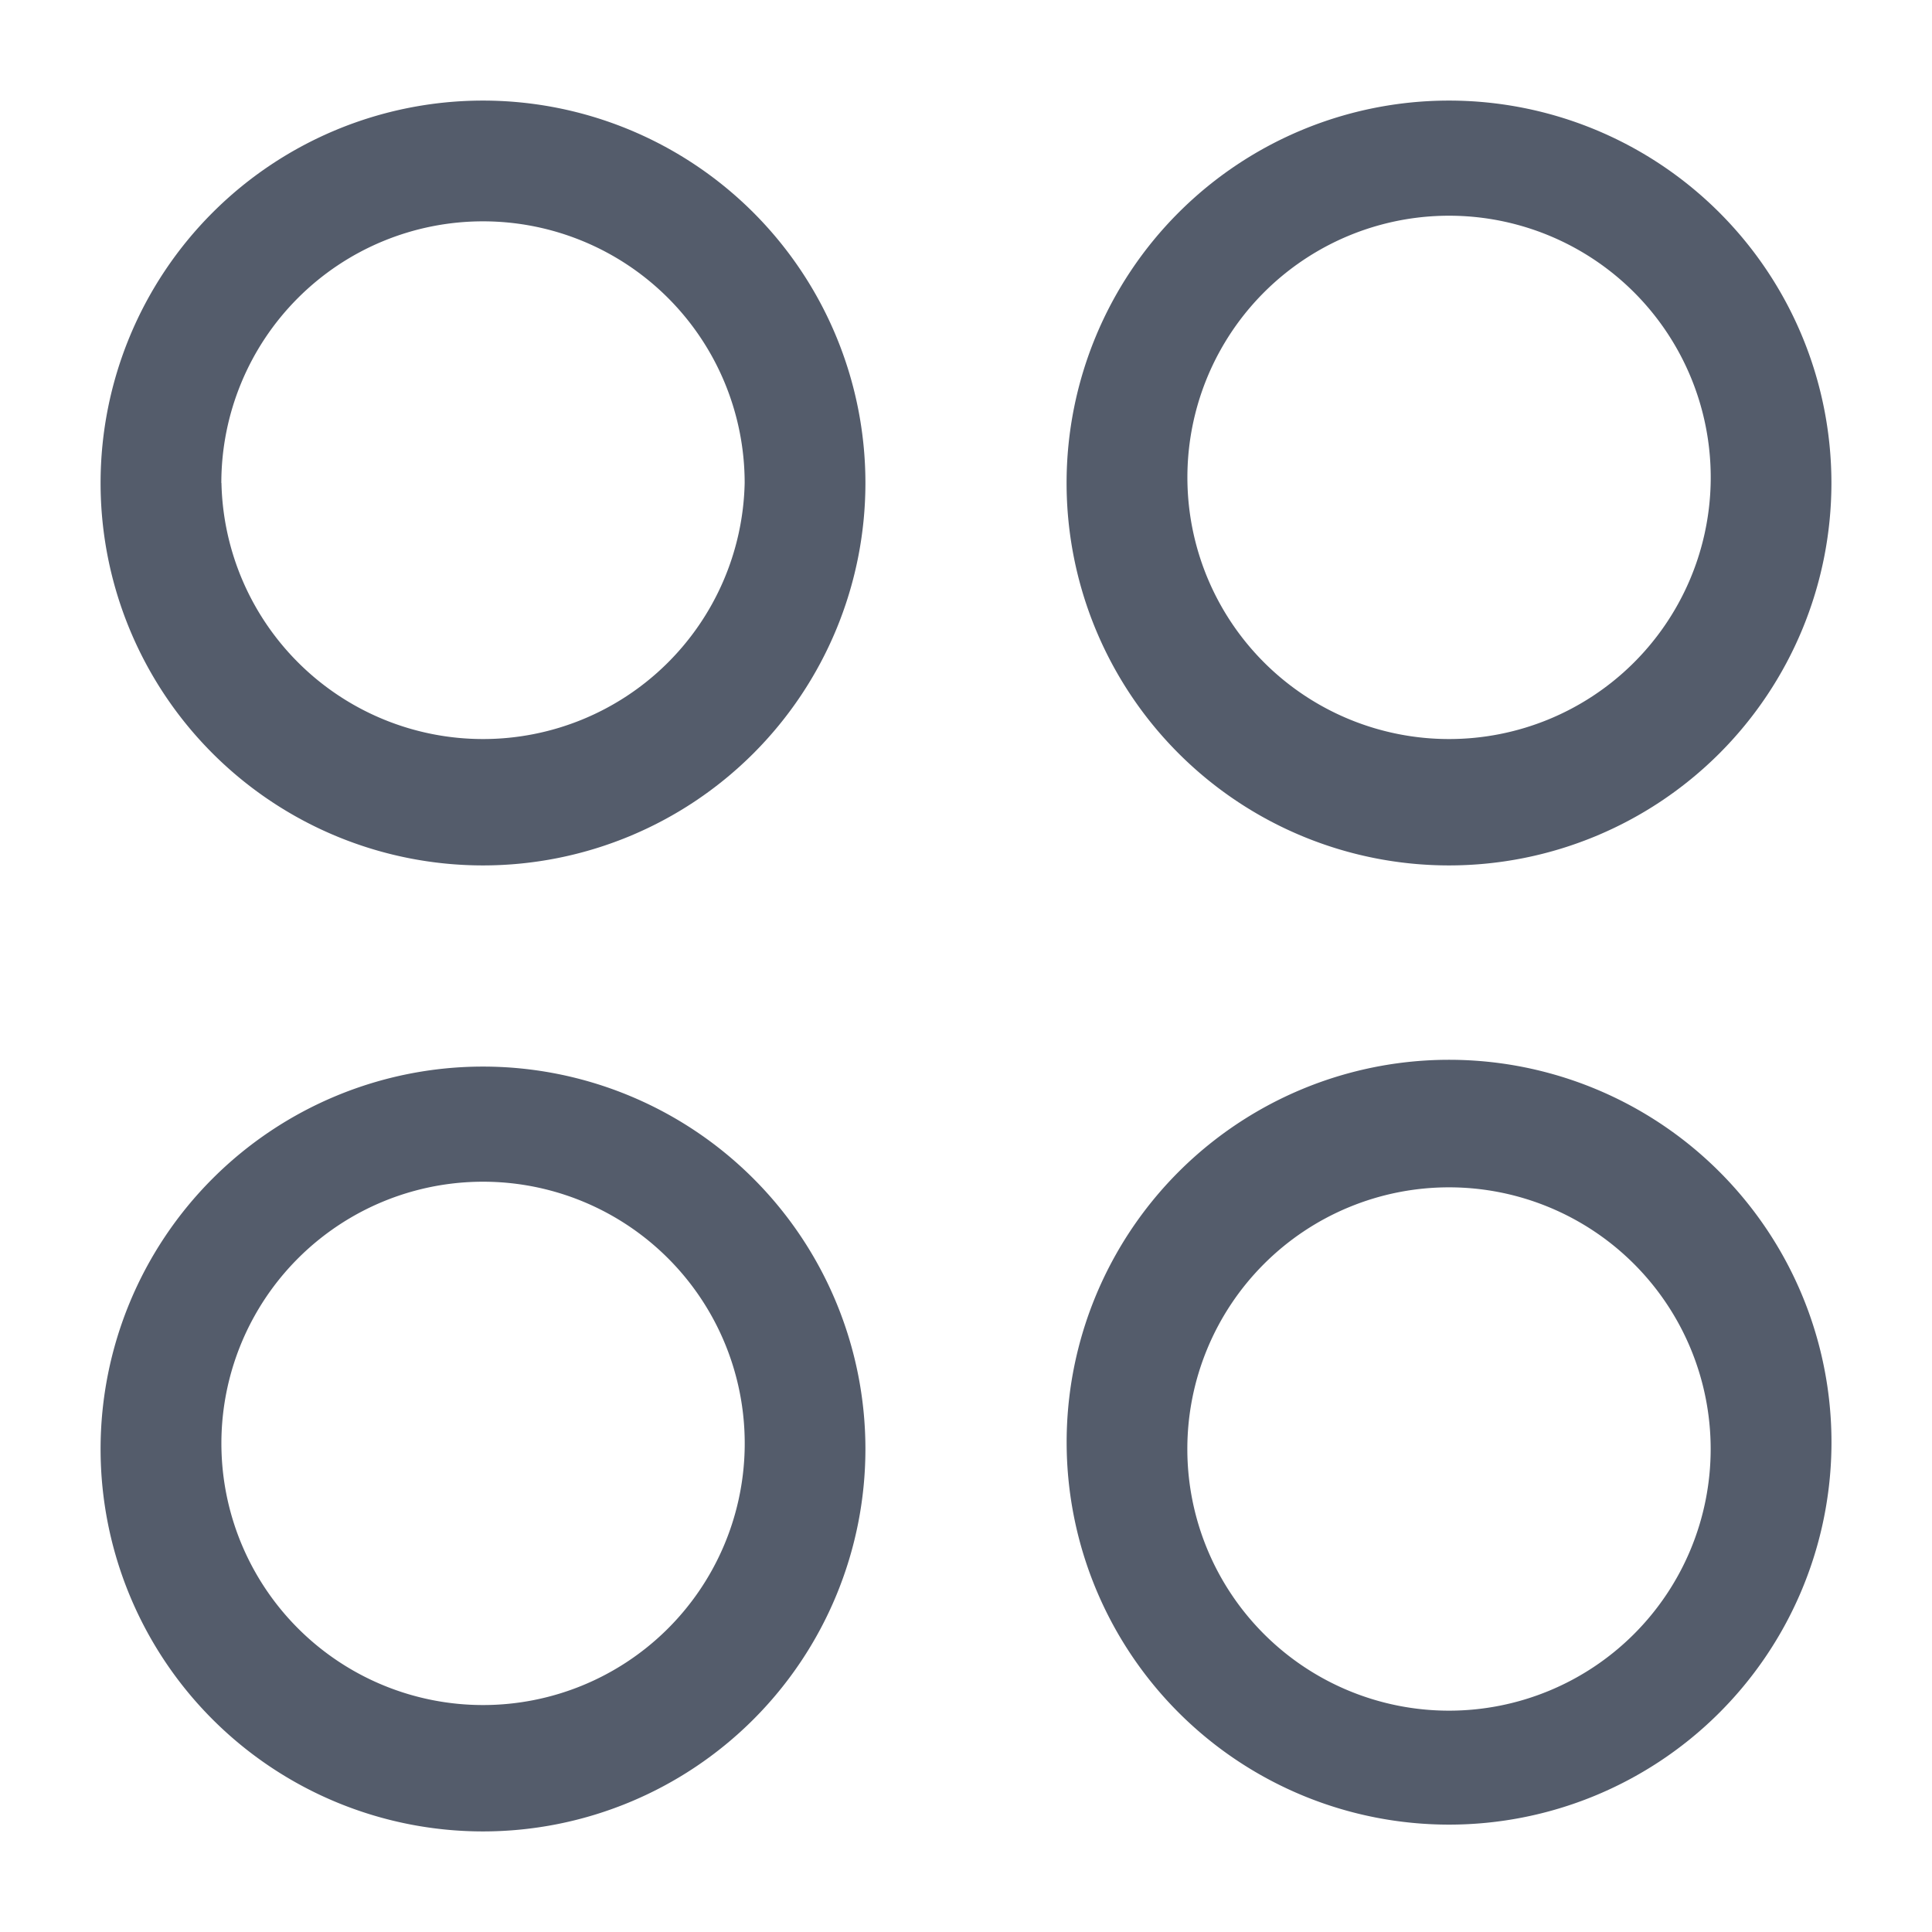 <svg xmlns="http://www.w3.org/2000/svg" width="16" height="16" fill="none">
  <path
    fill="#545C6B"
    fill-rule="evenodd"
    d="M1.833 4a2.167 2.167 0 1 1 4.334 0 2.167 2.167 0 0 1-4.333 0ZM4 .833a3.167 3.167 0 1 0 0 6.334A3.167 3.167 0 0 0 4 .833ZM9.834 4a2.167 2.167 0 1 1 4.333 0 2.167 2.167 0 0 1-4.333 0ZM12 .833a3.167 3.167 0 1 0 0 6.334 3.167 3.167 0 0 0 0-6.334Zm0 9a2.167 2.167 0 1 0 0 4.334 2.167 2.167 0 0 0 0-4.334ZM8.834 12a3.167 3.167 0 1 1 6.333 0 3.167 3.167 0 0 1-6.333 0Zm-7 0a2.167 2.167 0 1 1 4.333 0 2.167 2.167 0 0 1-4.333 0ZM4 8.833a3.167 3.167 0 1 0 0 6.334 3.167 3.167 0 0 0 0-6.334Z"
    clip-rule="evenodd"
  />
</svg>
